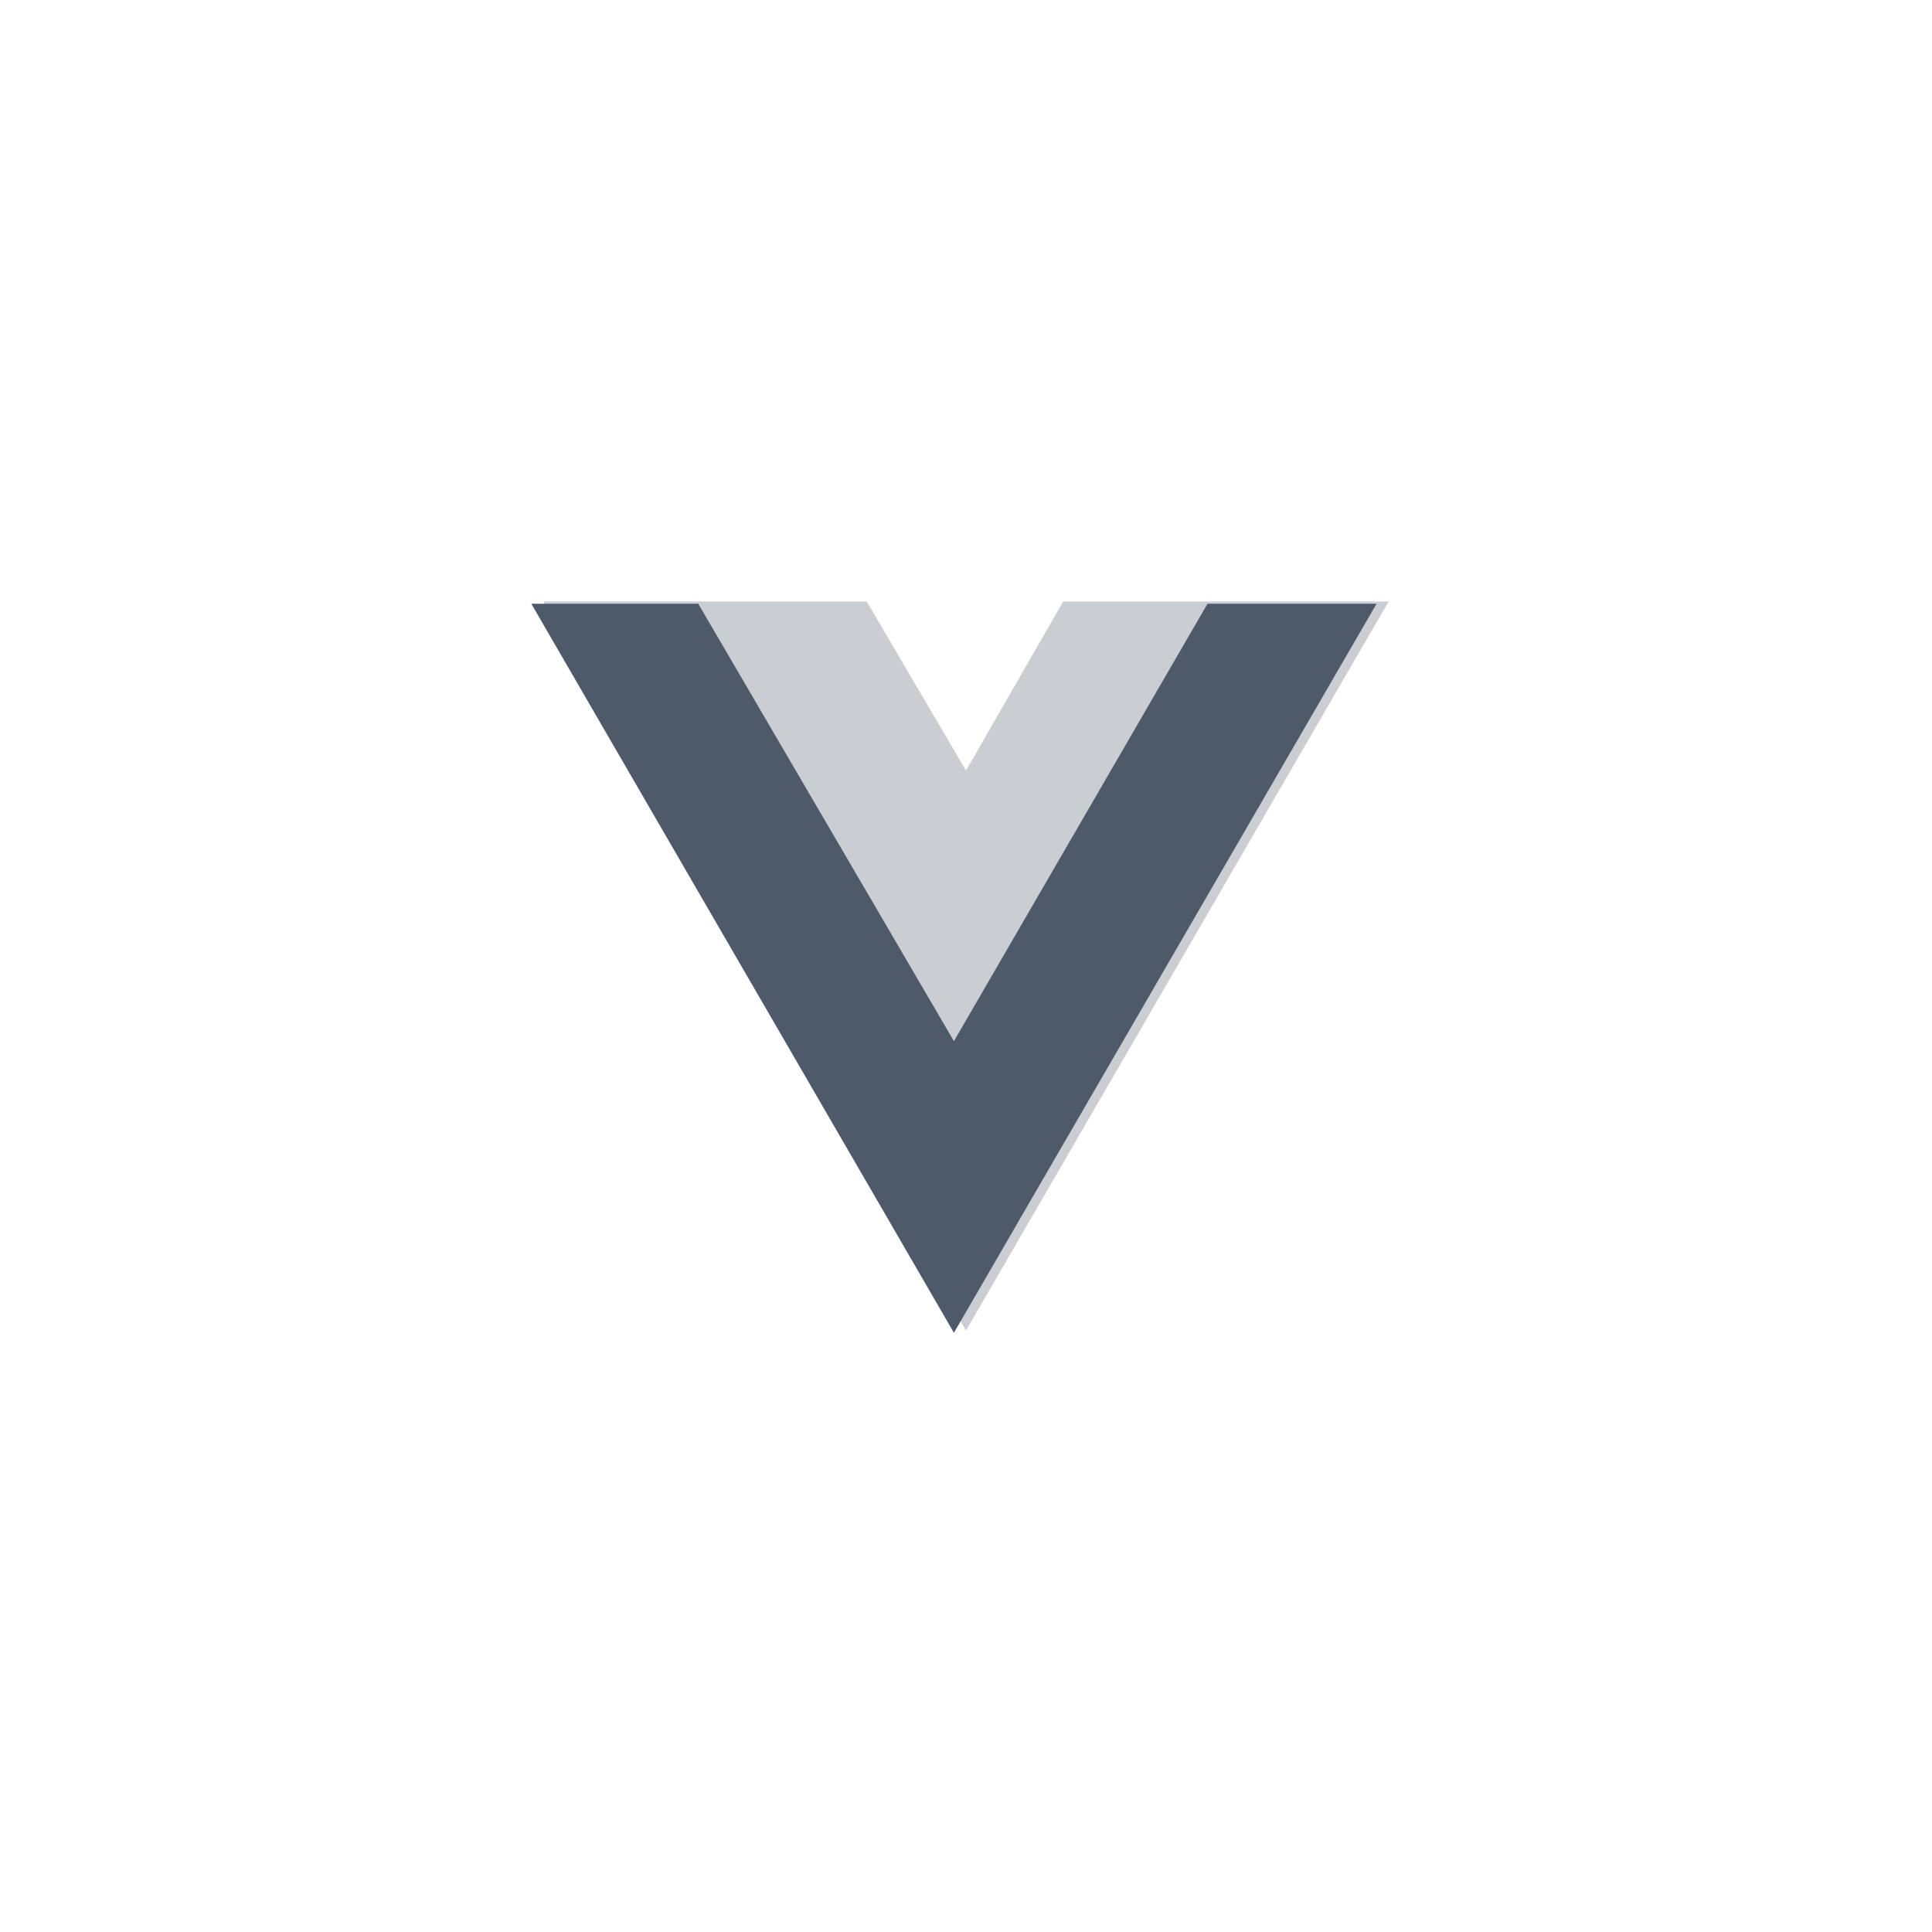 <svg width="80" height="80" viewBox="0 0 80 80" fill="none" xmlns="http://www.w3.org/2000/svg">
<path opacity="0.3" d="M50.5 24.906H57.5L40 55.094L22.5 24.906H35.888L40 31.906L44.025 24.906H50.5Z" fill="#4E5969"/>
<path d="M22 25L39.5 55.188L57 25H50L39.5 43.112L28.913 25H22Z" fill="#4E5969"/>
</svg>
